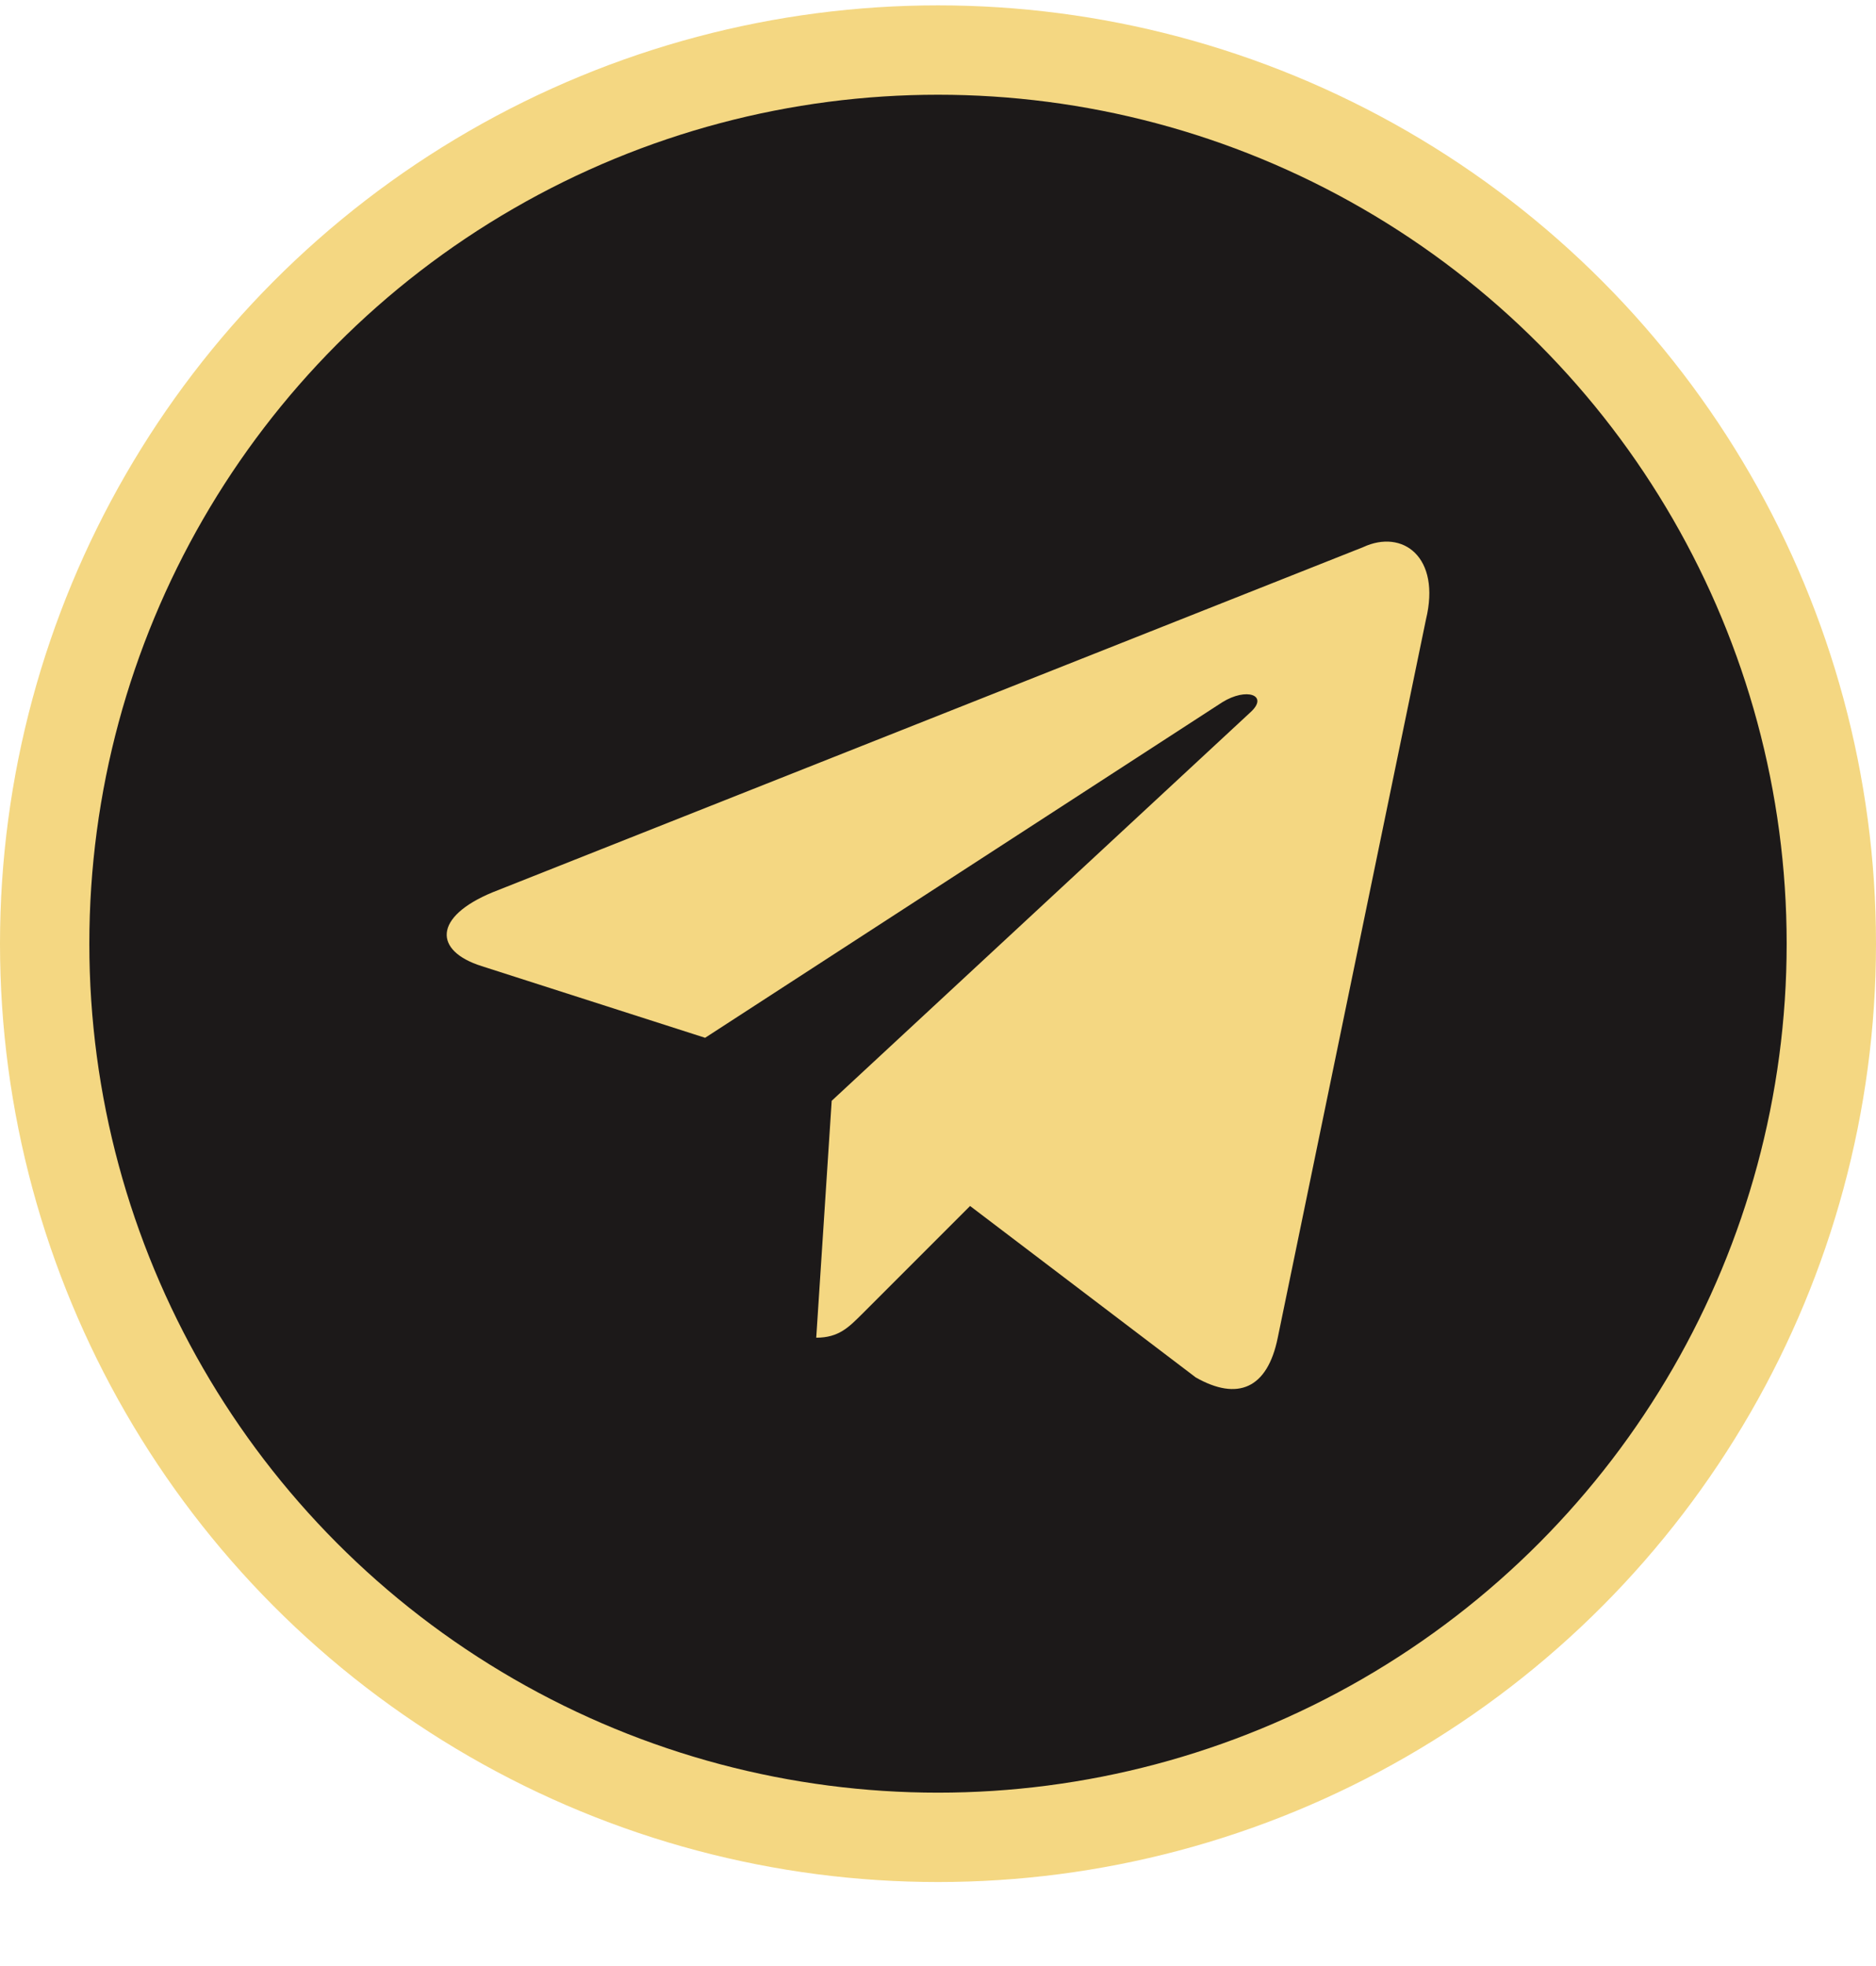 <svg width="21" height="22" viewBox="0 0 21 22" fill="none" xmlns="http://www.w3.org/2000/svg">
<circle cx="10.5" cy="10.56" r="10" fill="#1C1919" stroke="#F4D782"/>
<path d="M15.258 6.123L5.514 9.985C4.849 10.26 4.853 10.641 5.392 10.811L7.893 11.613L13.681 7.859C13.955 7.688 14.205 7.78 14 7.968L9.31 12.318L9.137 14.969C9.39 14.969 9.502 14.85 9.644 14.71L10.859 13.495L13.386 15.414C13.852 15.678 14.187 15.542 14.303 14.97L15.962 6.933C16.132 6.233 15.702 5.916 15.258 6.123Z" fill="#F4D782"/>
</svg>
